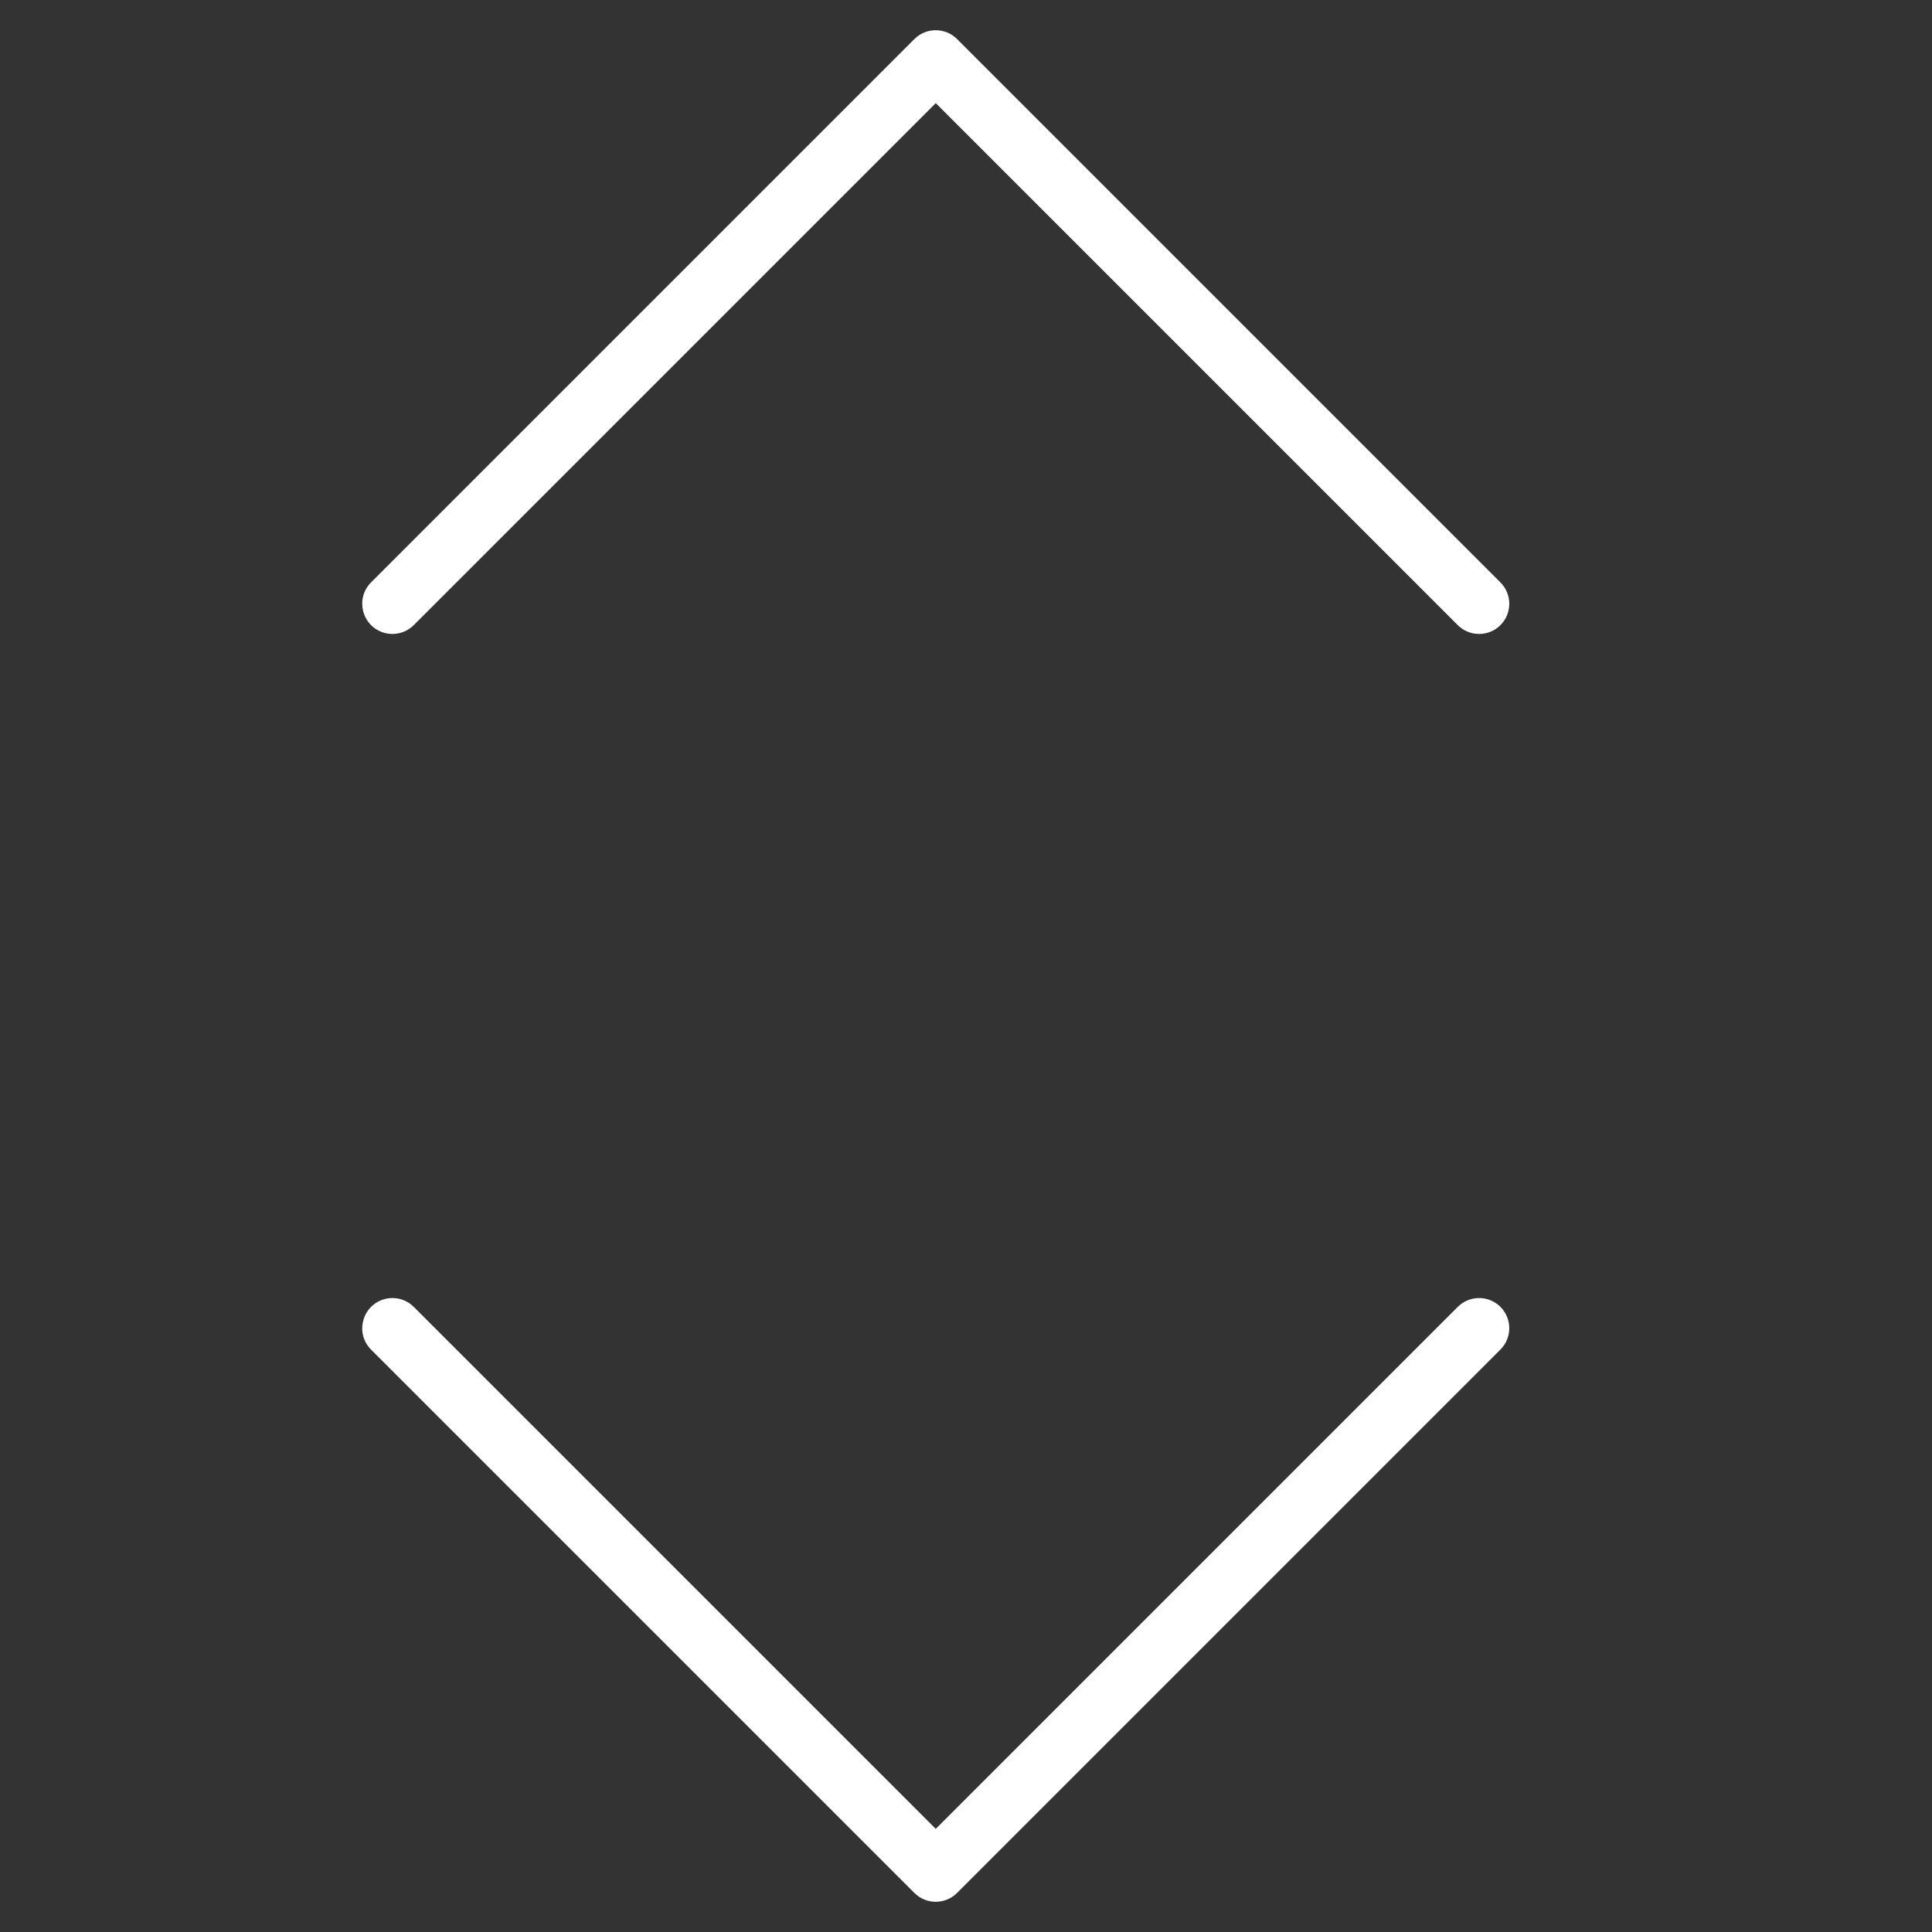 <?xml version="1.0" encoding="UTF-8"?>
<svg width="32px" height="32px" viewBox="0 0 32 32" version="1.1" xmlns="http://www.w3.org/2000/svg" xmlns:xlink="http://www.w3.org/1999/xlink">
    <rect x="0" y="0" width="32" height="32" fill="#333333" stroke="none"/>
    <!-- Generator: Sketch 49 (51002) - http://www.bohemiancoding.com/sketch -->
    <title>icons/white/scroller</title>
    <desc>Created with Sketch.</desc>
    <defs></defs>
    <g id="icons/white/scroller" stroke="none" stroke-width="1" fill="none" fill-rule="evenodd">
        <path d="M6,22 C6,21.872 6.049,21.744 6.146,21.646 C6.341,21.451 6.658,21.451 6.853,21.646 L15.499,30.292 L24.145,21.646 C24.34,21.451 24.657,21.451 24.852,21.646 C25.047,21.841 25.047,22.158 24.852,22.353 L15.852,31.353 C15.657,31.548 15.34,31.548 15.145,31.353 L6.145,22.353 C6.047,22.255 5.999,22.127 5.999,21.999 L6,22 Z" id="Shape" fill="#FFFFFF" fill-rule="nonzero"></path>
        <path d="M6,10 C6,10.128 6.049,10.256 6.146,10.354 C6.341,10.549 6.658,10.549 6.853,10.354 L15.499,1.708 L24.145,10.354 C24.34,10.549 24.657,10.549 24.852,10.354 C25.047,10.159 25.047,9.842 24.852,9.647 L15.852,0.647 C15.657,0.452 15.34,0.452 15.145,0.647 L6.145,9.647 C6.047,9.745 5.999,9.873 5.999,10.001 L6,10 Z" id="Shape" fill="#FFFFFF" fill-rule="nonzero"></path>
    </g>
</svg>